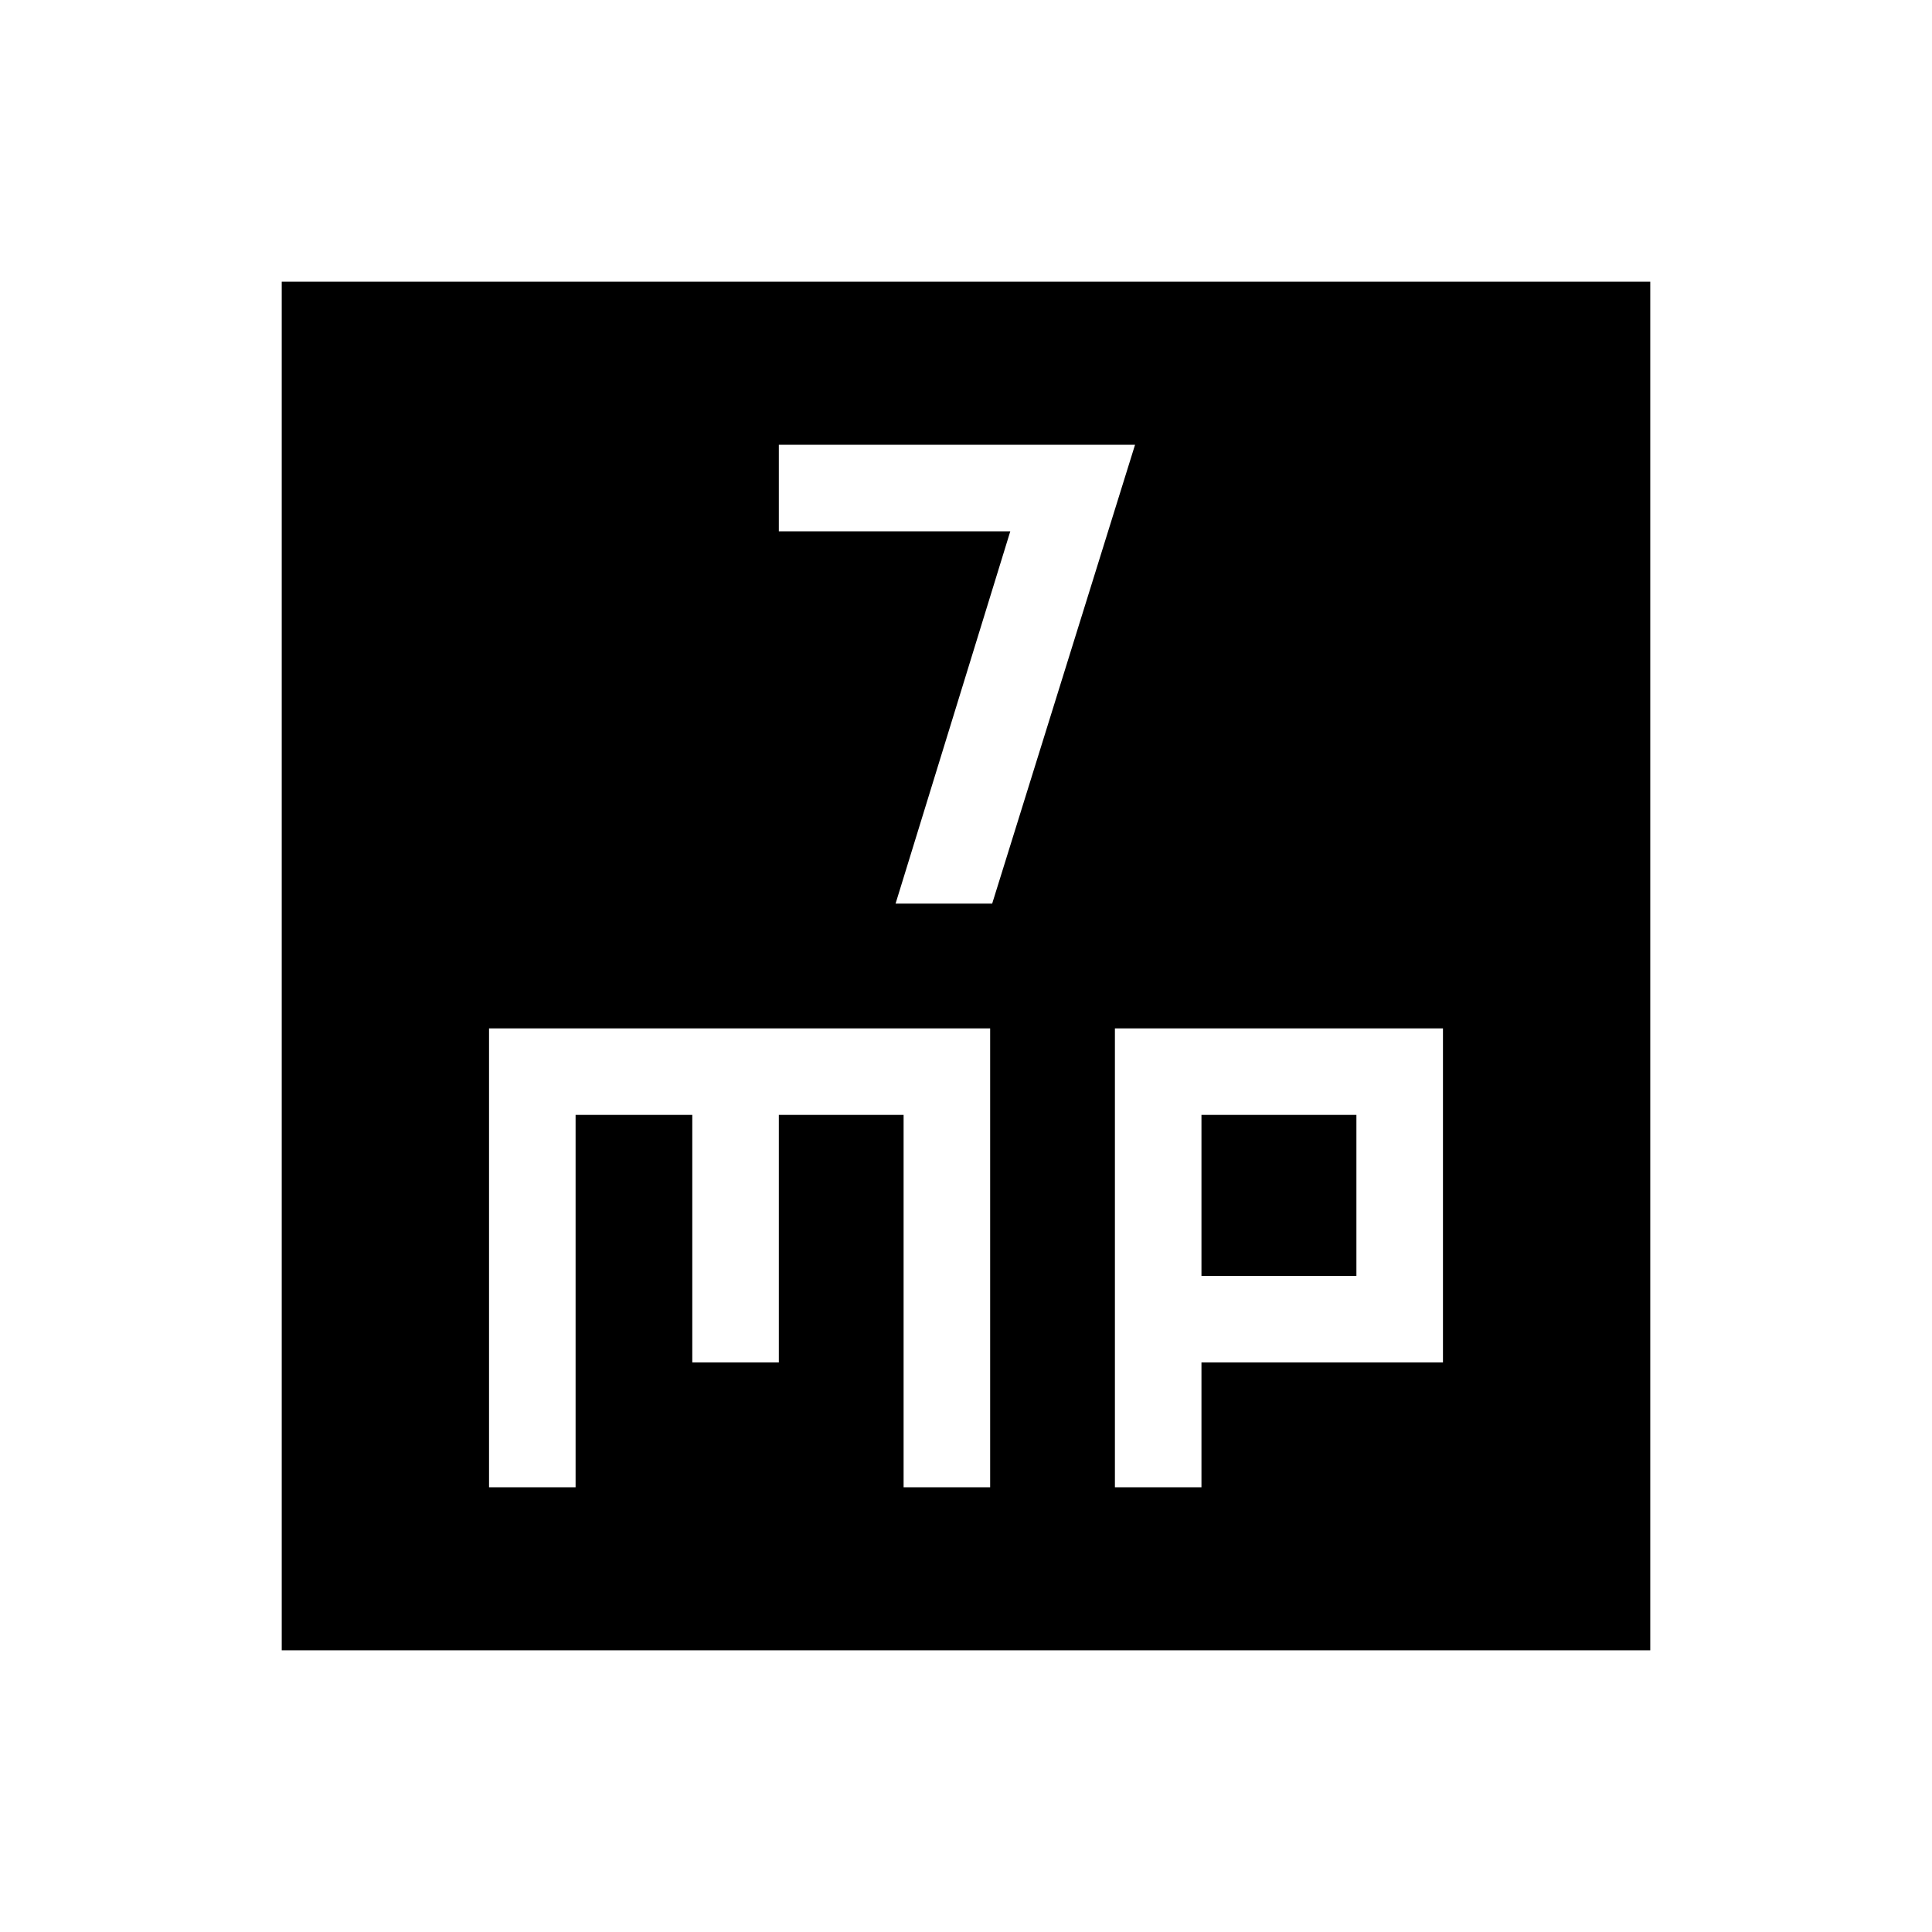 <svg xmlns="http://www.w3.org/2000/svg" height="40" width="40"><path d="M18.542 18.708h2l2.958-9.5h-7.375V11h4.792ZM5.833 34.167V5.833h28.334v28.334Zm4.292-3.375h1.792v-7.709h2.416v5.125h1.792v-5.125h2.583v7.709H20.5v-9.5H10.125Zm12.958 0h1.792v-2.584h5v-6.916h-6.792Zm1.792-7.709h3.208v3.334h-3.208Z"/></svg>